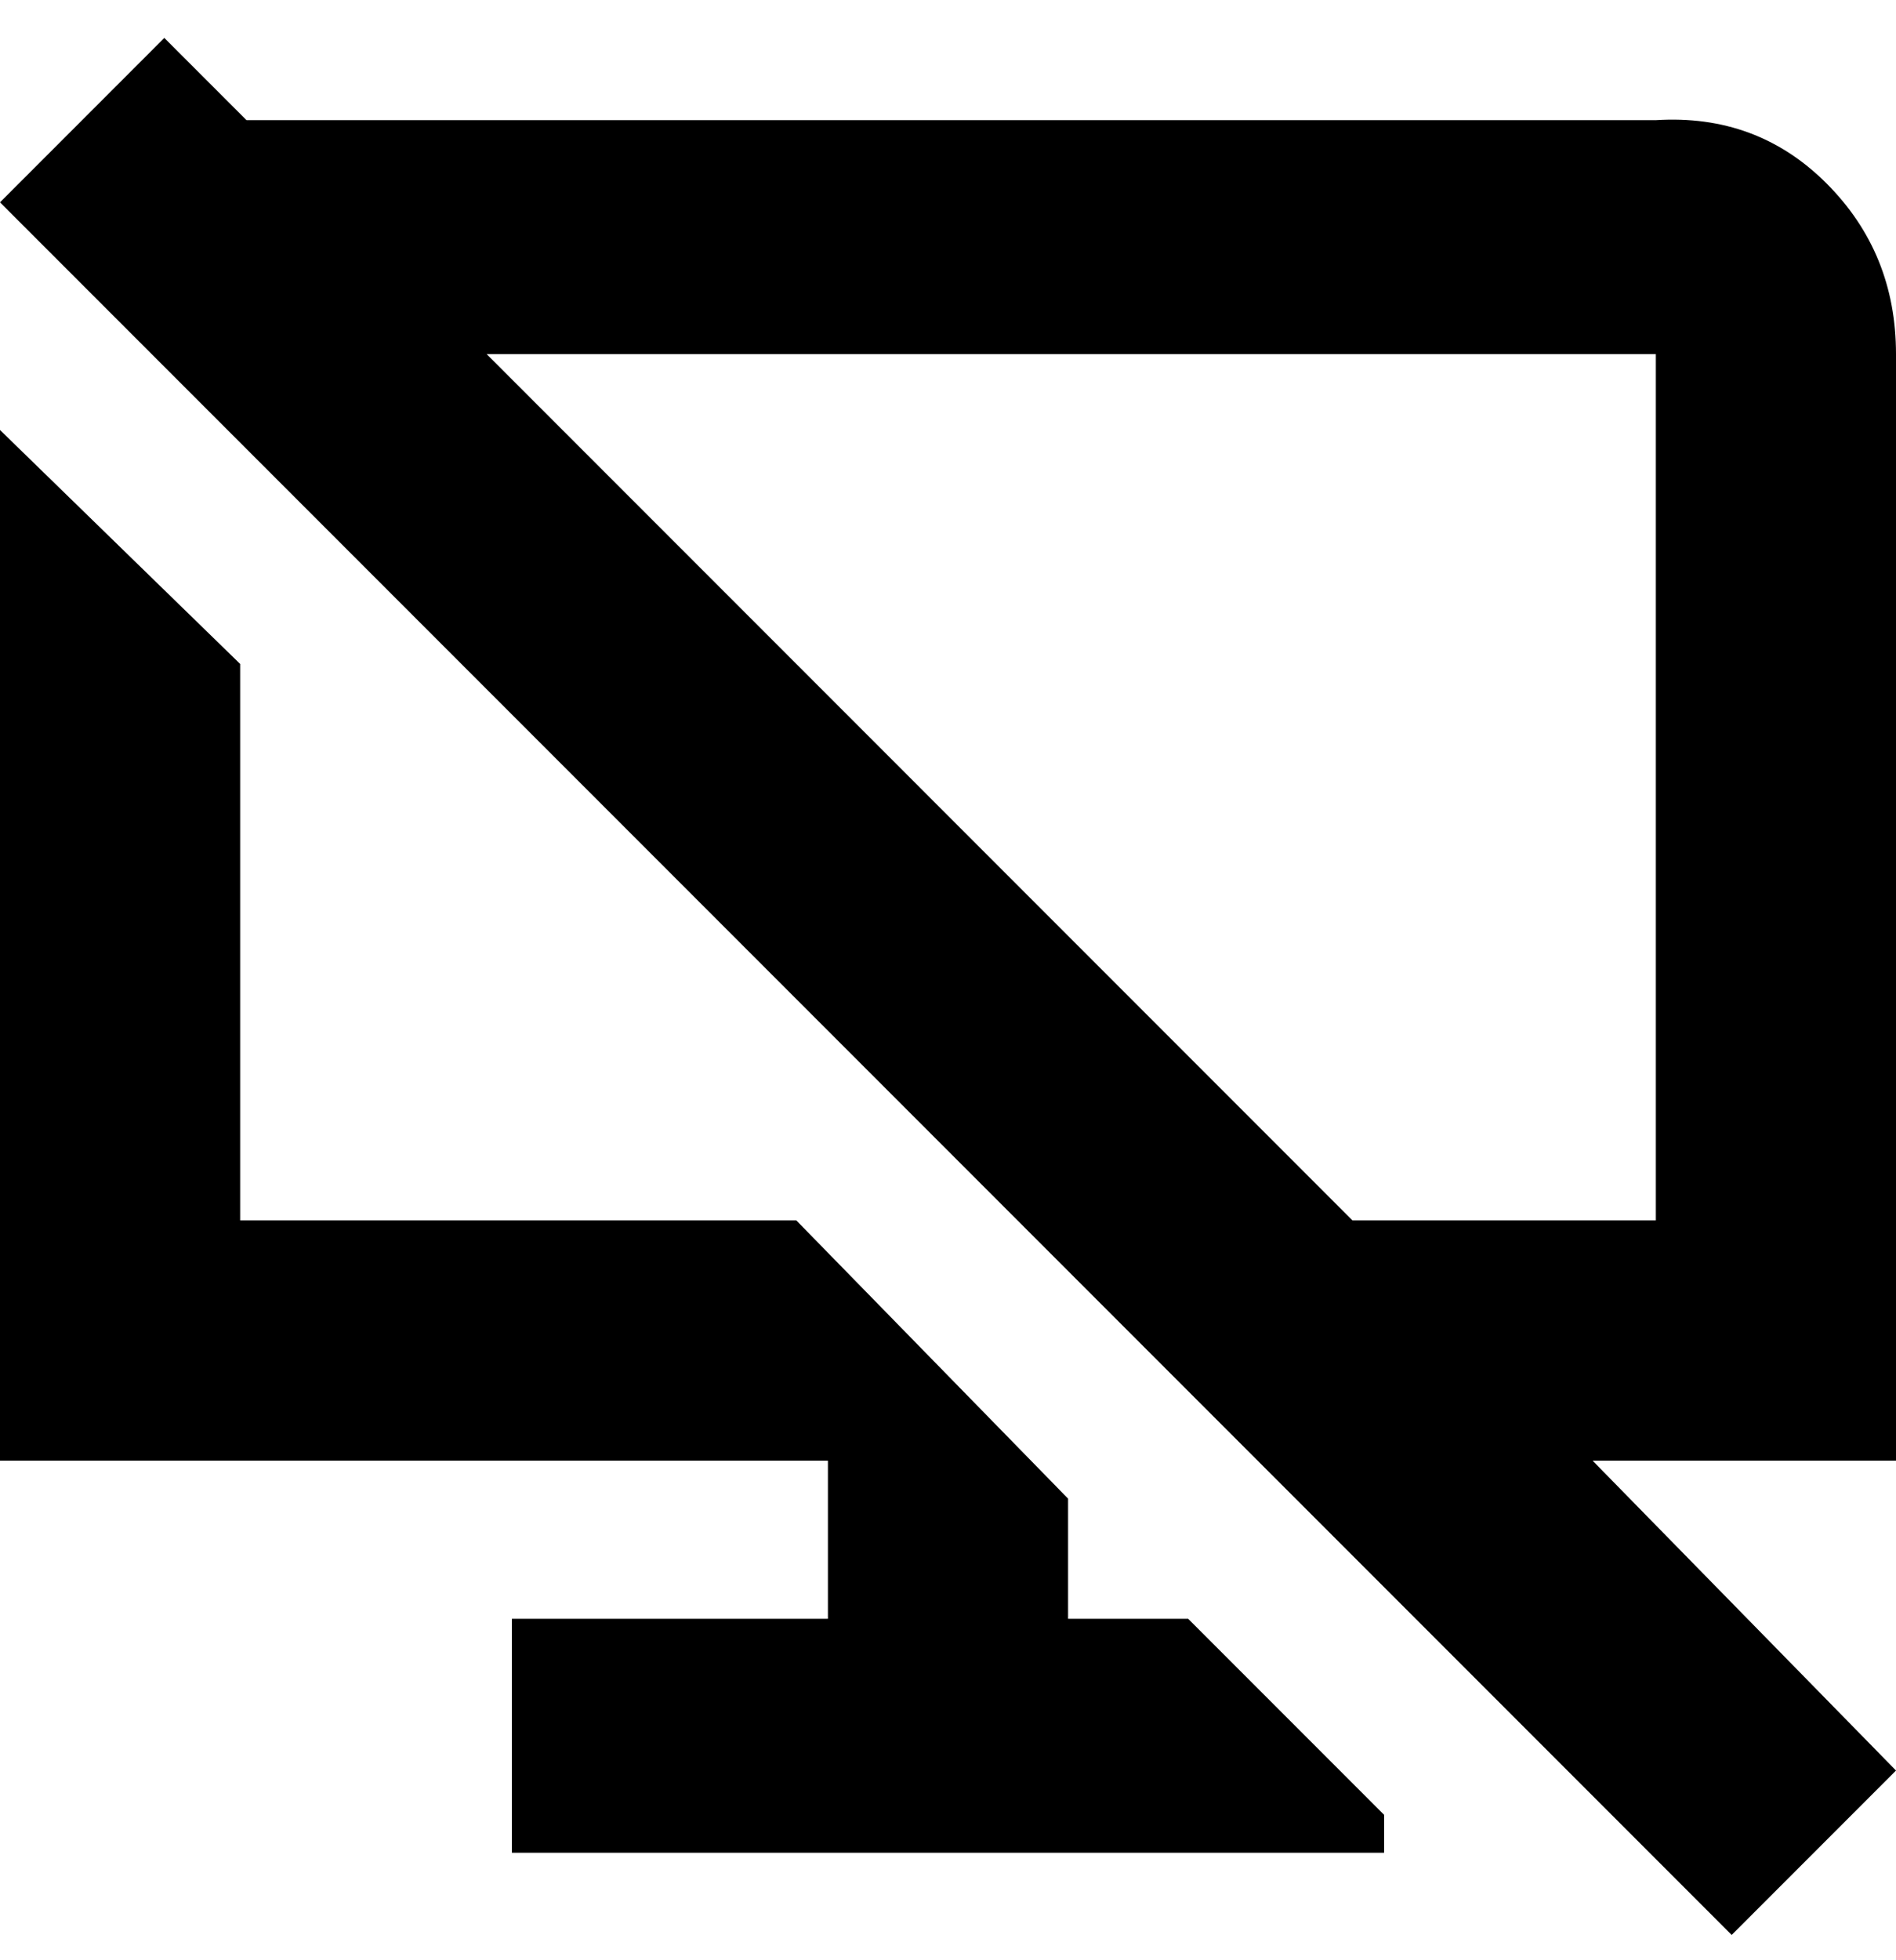 <svg viewBox="0 0 300 310" xmlns="http://www.w3.org/2000/svg"><path d="M252 231h48V56q0-16-11-27t-27-10H39L26 6 0 32l274 274 26-26-48-49zm10-175v137h-48L77 56h185zm-74 200l31 31v6H81v-37h50v-25H0V68l38 37v88h88l43 44v19h19z"/></svg>